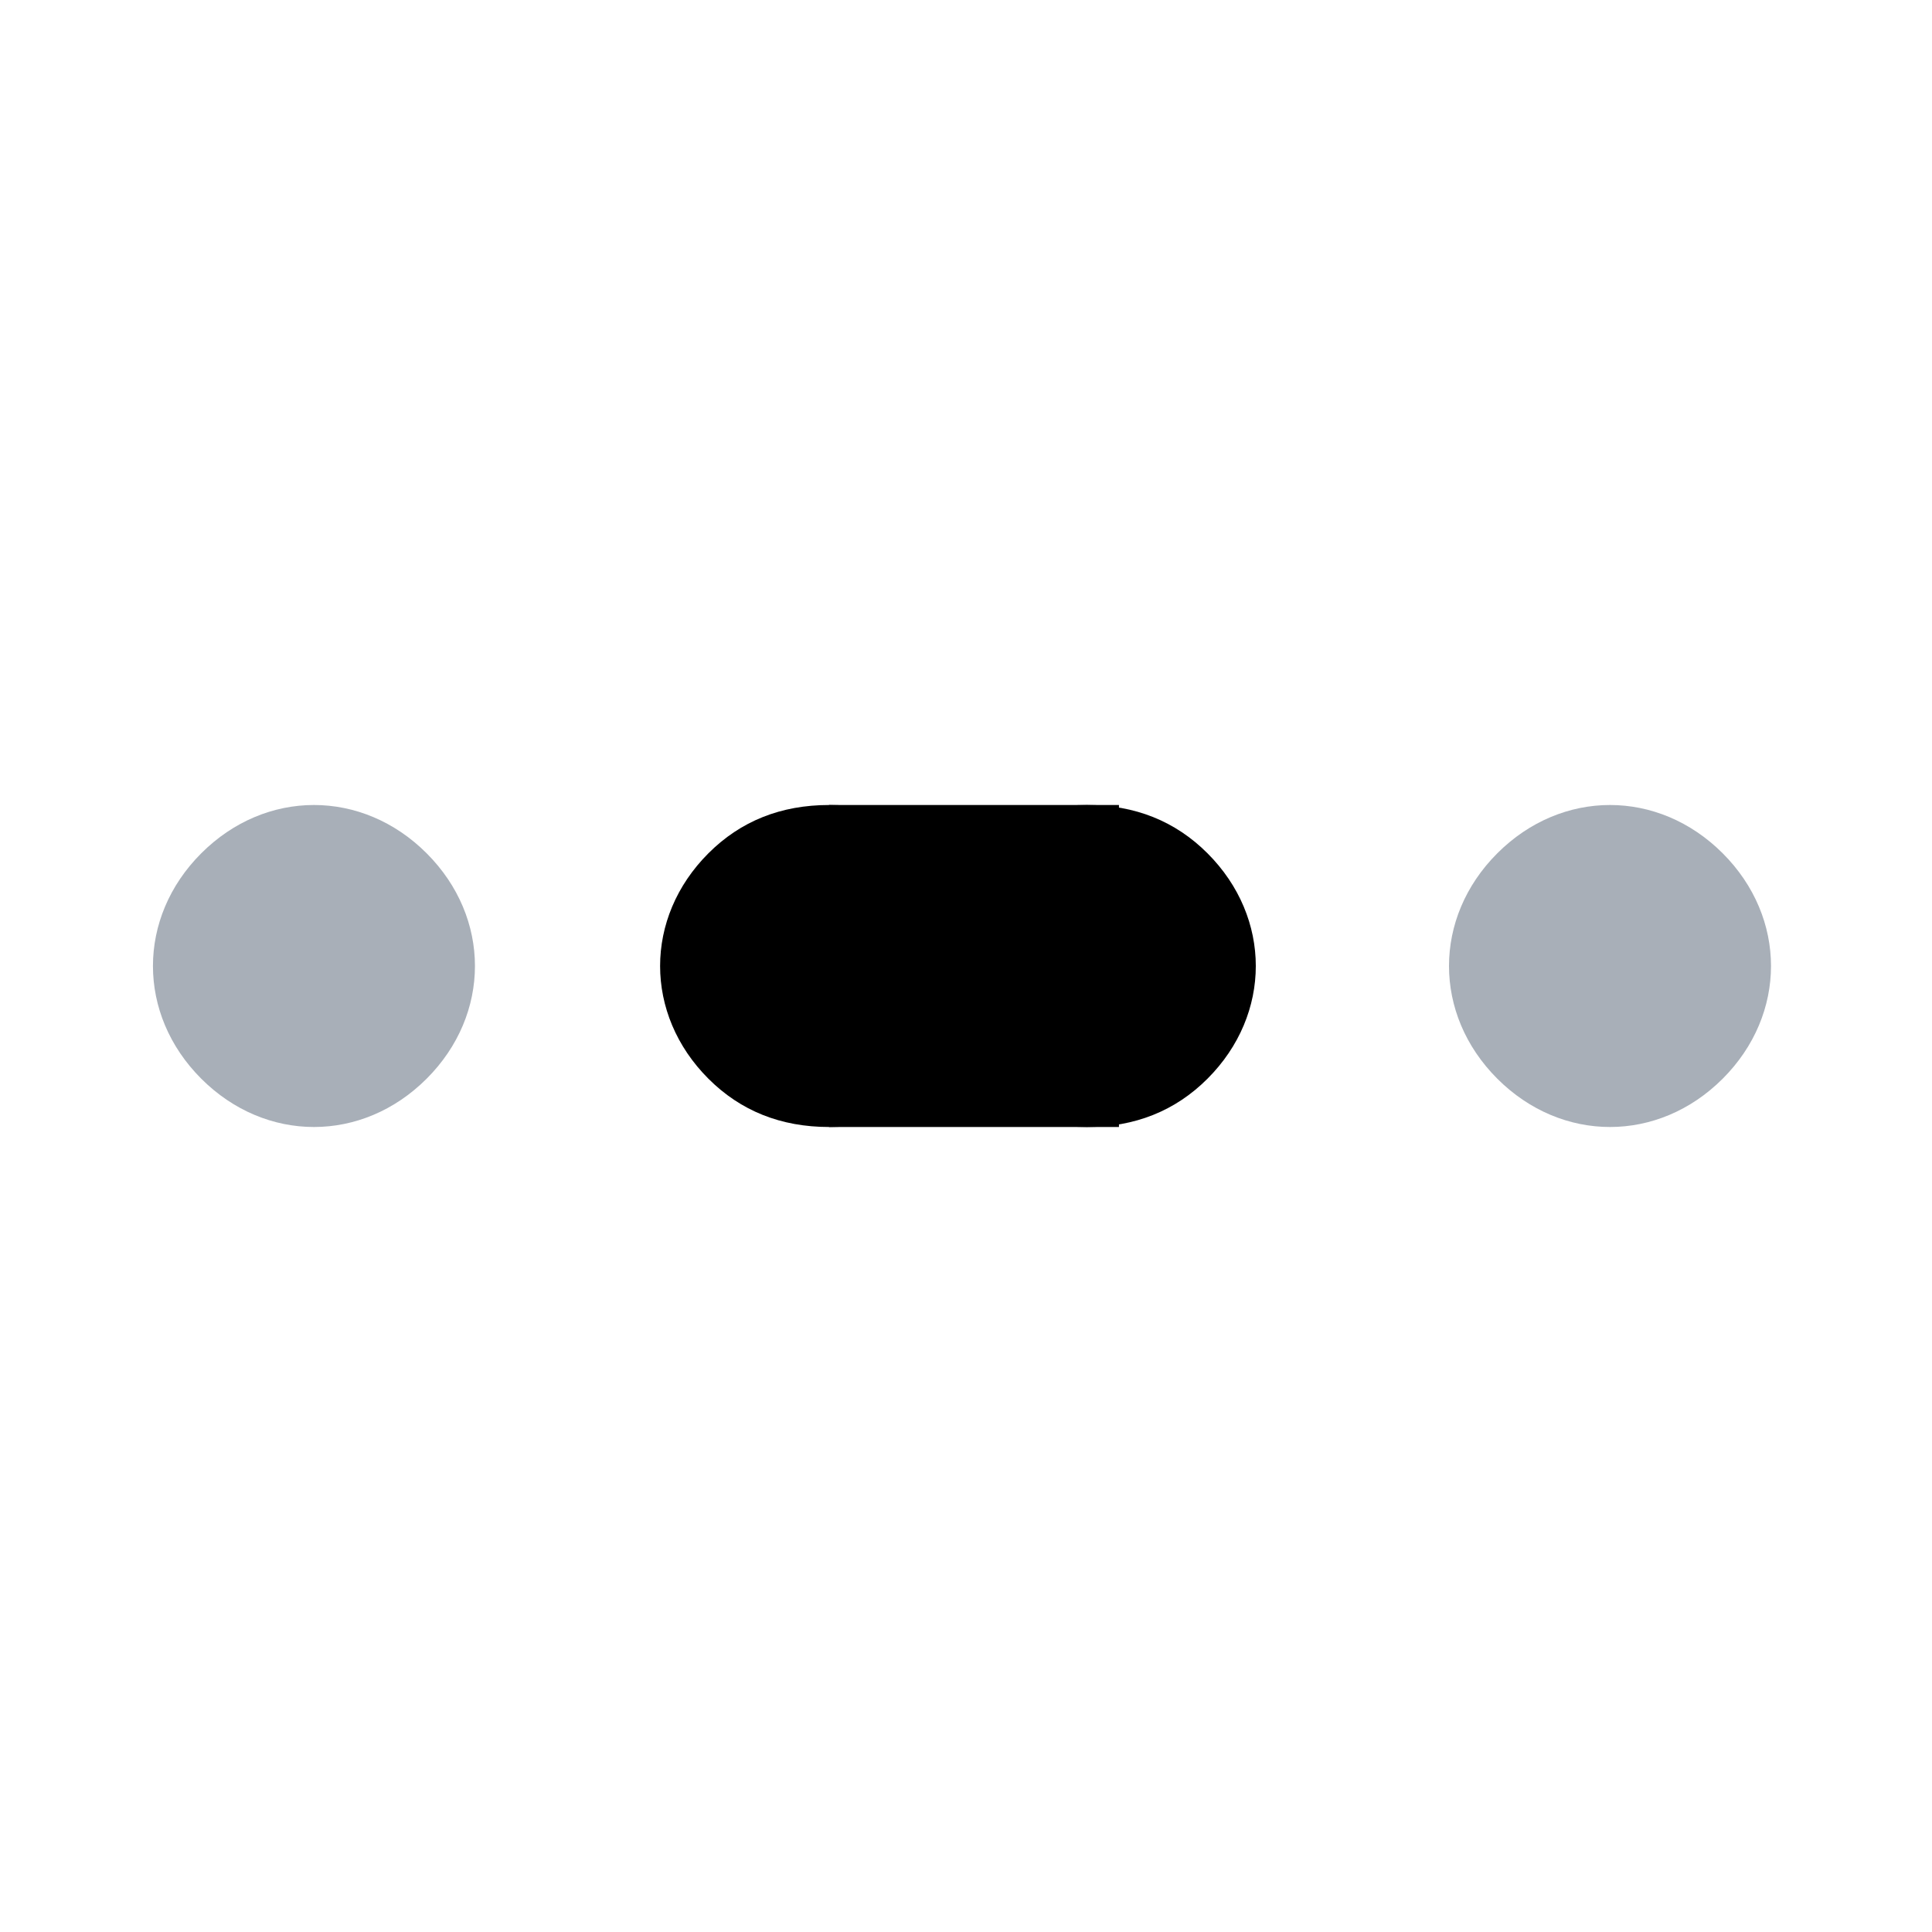 <?xml version="1.0" encoding="UTF-8"?>
<svg id="Layer_1_copy" data-name="Layer 1 copy" xmlns="http://www.w3.org/2000/svg" version="1.1" viewBox="0 0 24 24">
  <defs>
    <style>
      .cls-1 {
        fill: #a8afb8;
      }

      .cls-1, .cls-2 {
        stroke-width: 0px;
      }

      .cls-2 {
        fill: #000;
      }
    </style>
  </defs>
  <path class="cls-1" d="M2.5,13.4c-.4-.4-.6-.9-.6-1.4s.2-1,.6-1.4.9-.6,1.4-.6,1,.2,1.4.6.6.9.6,1.4-.2,1-.6,1.4-.9.6-1.4.6-1-.2-1.4-.6Z"/>
  <path class="cls-1" d="M18.6,13.4c-.4-.4-.6-.9-.6-1.4s.2-1,.6-1.4.9-.6,1.4-.6,1,.2,1.4.6.6.9.6,1.4-.2,1-.6,1.4-.9.6-1.4.6-1-.2-1.4-.6Z"/>
  <g>
    <path class="cls-2" d="M12,13.4c-.4-.4-.6-.9-.6-1.4s.2-1,.6-1.4.9-.6,1.5-.6,1.1.2,1.5.6.6.9.6,1.4-.2,1-.6,1.4-.9.6-1.5.6-1.1-.2-1.5-.6Z"/>
    <path class="cls-2" d="M8.8,13.4c-.4-.4-.6-.9-.6-1.4s.2-1,.6-1.4.9-.6,1.5-.6,1.1.2,1.5.6.6.9.6,1.4-.2,1-.6,1.4-.9.6-1.5.6-1.1-.2-1.5-.6Z"/>
    <rect class="cls-2" x="10.2" y="10" width="3.6" height="4" transform="translate(24.1 24) rotate(-180)"/>
  </g>
</svg>